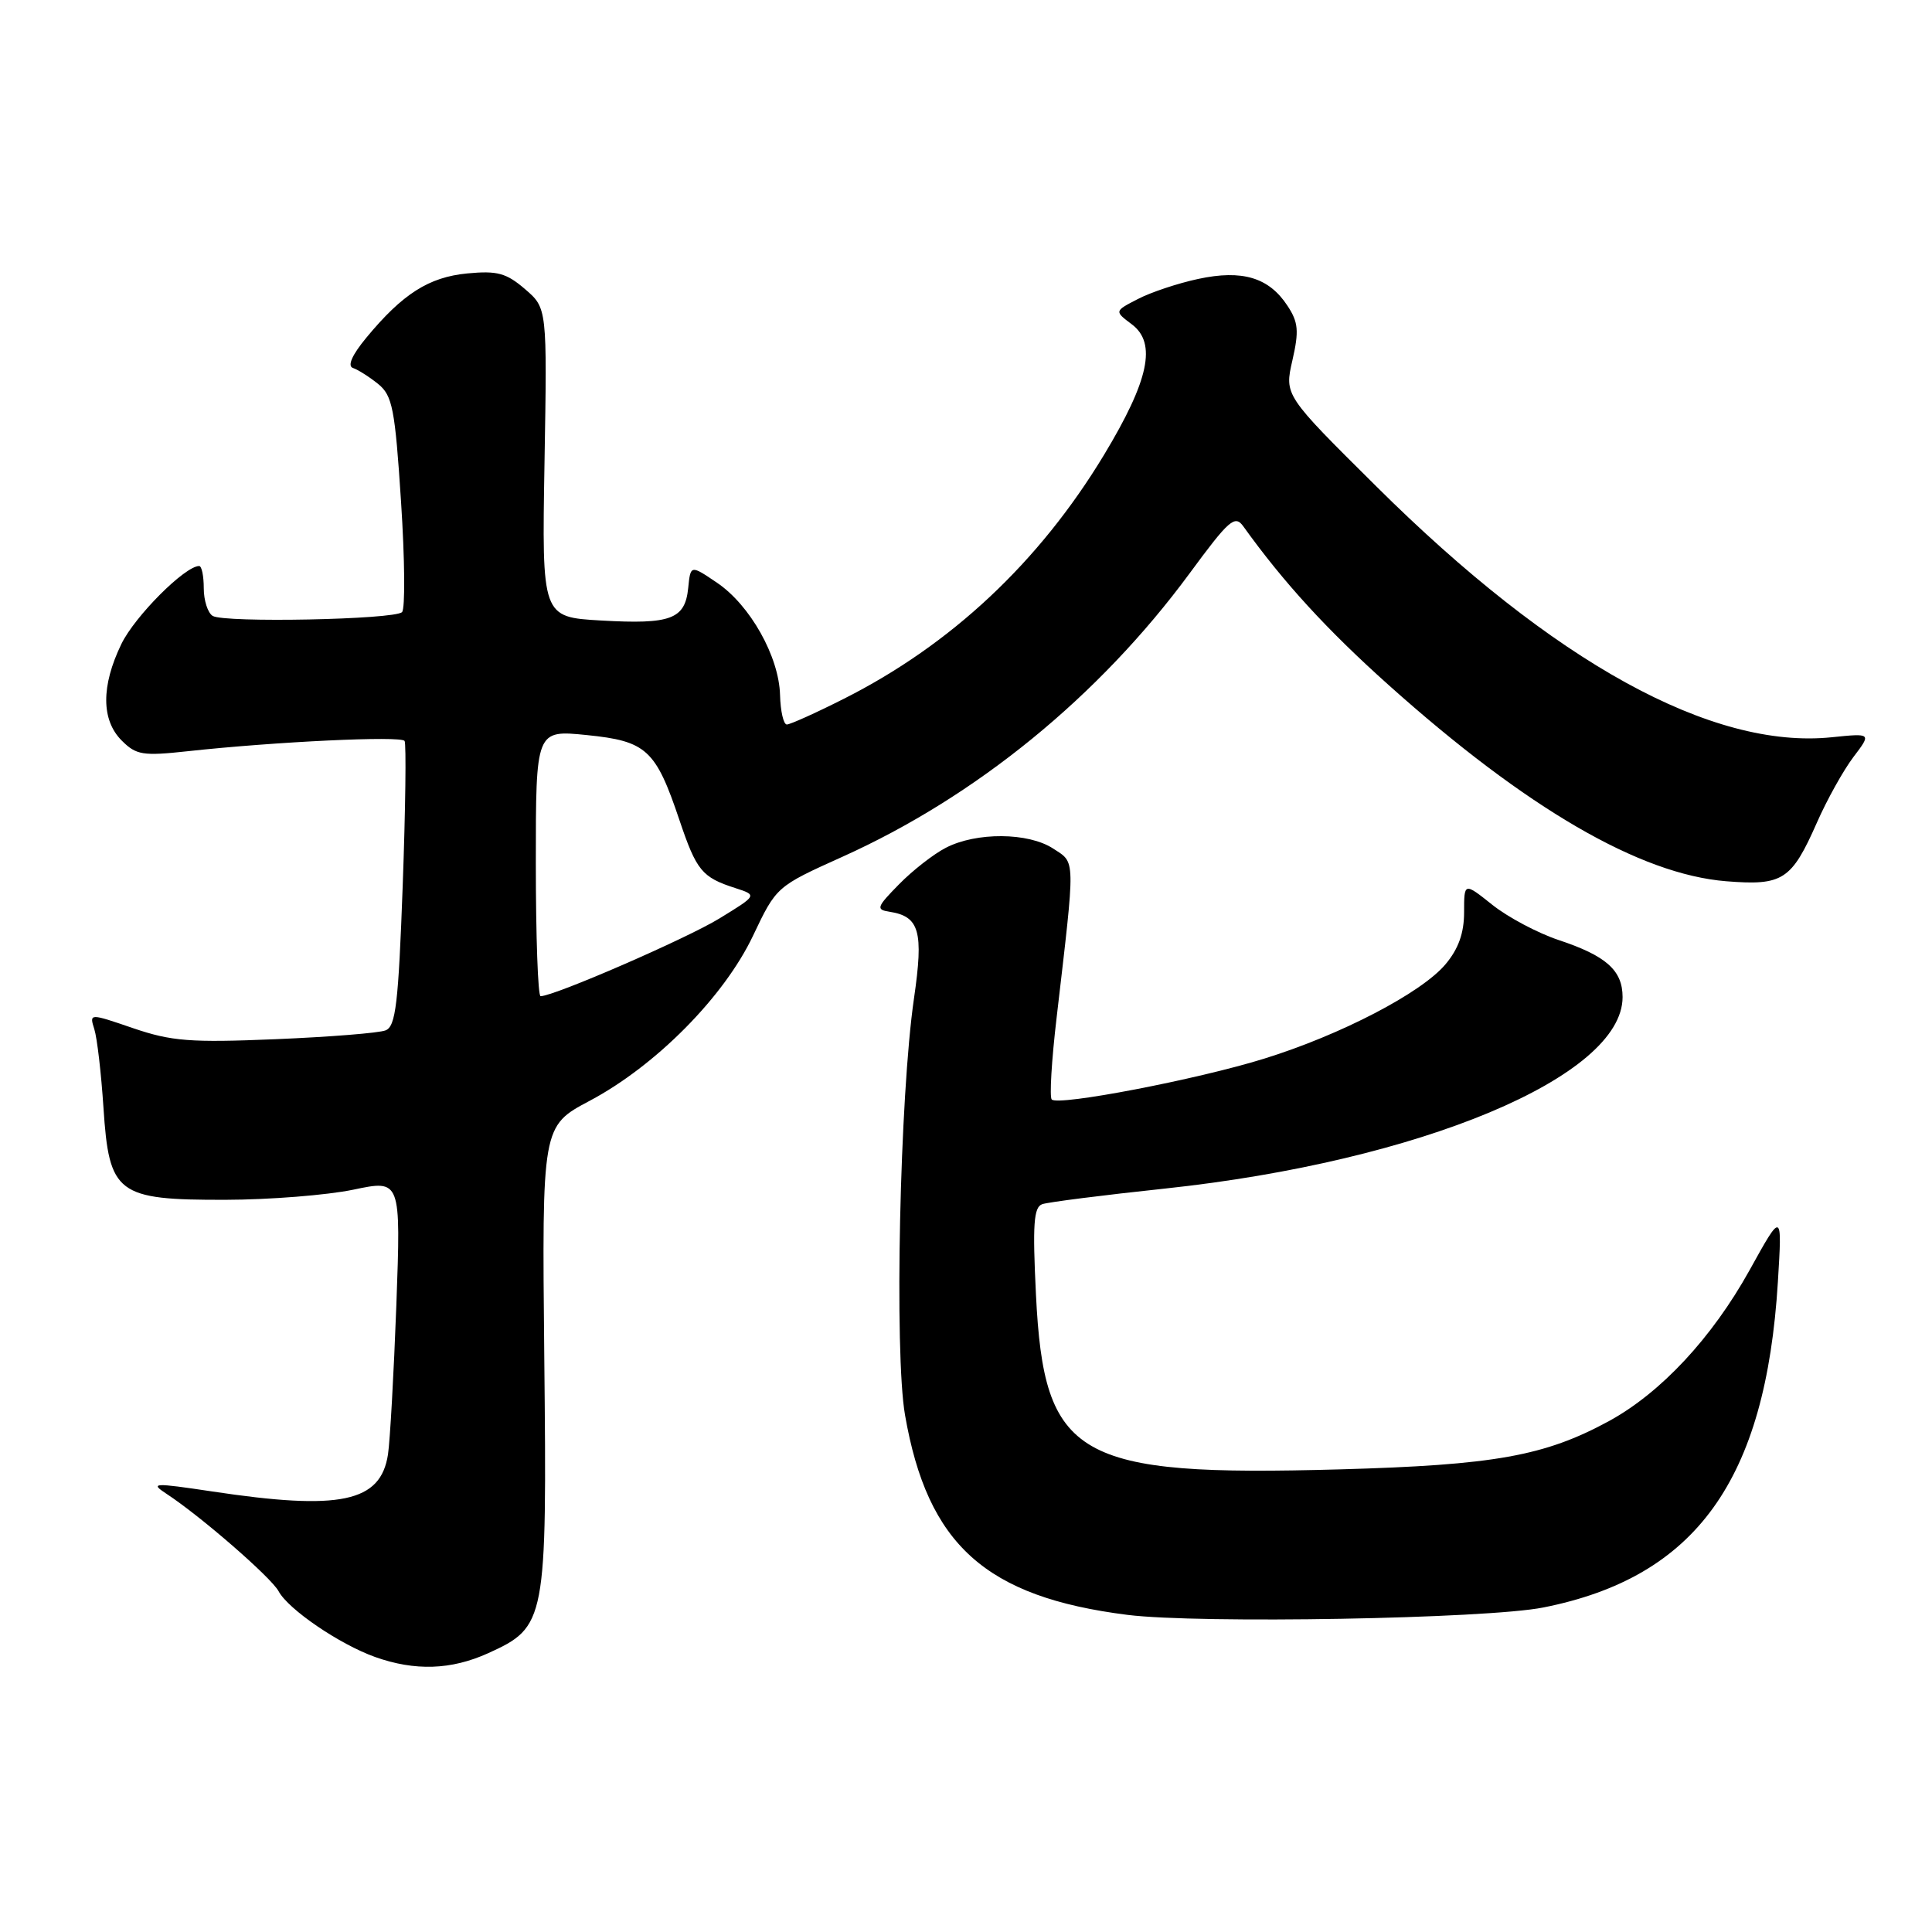 <?xml version="1.0" encoding="UTF-8" standalone="no"?>
<!DOCTYPE svg PUBLIC "-//W3C//DTD SVG 1.1//EN" "http://www.w3.org/Graphics/SVG/1.1/DTD/svg11.dtd" >
<svg xmlns="http://www.w3.org/2000/svg" xmlns:xlink="http://www.w3.org/1999/xlink" version="1.1" viewBox="0 0 256 256">
 <g >
 <path fill="currentColor"
d=" M 64.68 219.06 C 72.36 215.57 72.48 214.90 72.12 179.86 C 71.81 149.22 71.81 149.22 78.14 145.86 C 86.90 141.21 95.94 132.08 99.78 123.99 C 102.88 117.47 102.88 117.47 111.62 113.53 C 129.35 105.55 145.62 92.27 157.61 76.00 C 162.87 68.85 163.63 68.19 164.75 69.75 C 170.08 77.18 175.85 83.48 184.00 90.77 C 202.27 107.12 217.29 115.85 228.73 116.77 C 236.24 117.37 237.38 116.63 240.75 109.00 C 242.08 105.97 244.26 102.07 245.58 100.32 C 247.99 97.15 247.99 97.15 242.72 97.69 C 226.83 99.33 205.86 87.78 182.35 64.43 C 170.19 52.37 170.19 52.37 171.25 47.75 C 172.14 43.86 172.04 42.70 170.60 40.52 C 168.15 36.77 164.61 35.70 158.77 36.96 C 156.09 37.53 152.49 38.73 150.78 39.62 C 147.65 41.23 147.65 41.23 149.98 42.98 C 153.29 45.48 152.25 50.39 146.29 60.27 C 137.70 74.49 126.02 85.44 111.78 92.61 C 108.08 94.48 104.69 96.00 104.26 96.00 C 103.82 96.00 103.42 94.25 103.36 92.10 C 103.23 87.01 99.40 80.18 95.00 77.21 C 91.50 74.84 91.50 74.84 91.19 77.92 C 90.77 82.05 88.90 82.75 79.65 82.22 C 71.80 81.77 71.80 81.77 72.15 61.30 C 72.50 40.83 72.50 40.83 69.57 38.31 C 67.09 36.18 65.90 35.85 61.92 36.23 C 56.82 36.72 53.34 38.94 48.53 44.76 C 46.64 47.05 46.00 48.50 46.77 48.76 C 47.43 48.98 48.93 49.93 50.11 50.88 C 52.00 52.42 52.34 54.14 53.14 66.48 C 53.64 74.11 53.70 80.69 53.27 81.11 C 52.26 82.10 29.70 82.55 28.18 81.61 C 27.53 81.21 27.00 79.56 27.00 77.94 C 27.00 76.32 26.73 75.00 26.39 75.00 C 24.51 75.00 17.86 81.66 16.08 85.34 C 13.39 90.90 13.41 95.41 16.13 98.13 C 18.05 100.05 18.92 100.19 24.88 99.54 C 36.55 98.27 53.18 97.48 53.61 98.18 C 53.84 98.55 53.73 107.19 53.36 117.38 C 52.79 133.00 52.44 136.00 51.09 136.53 C 50.22 136.88 43.65 137.40 36.50 137.70 C 25.22 138.17 22.73 137.97 17.67 136.25 C 11.83 134.25 11.83 134.25 12.50 136.38 C 12.87 137.54 13.41 142.22 13.71 146.78 C 14.46 158.22 15.50 159.01 29.88 158.98 C 35.72 158.97 43.34 158.36 46.81 157.64 C 53.12 156.31 53.12 156.31 52.52 172.91 C 52.18 182.03 51.68 190.95 51.41 192.72 C 50.44 199.06 45.10 200.19 28.08 197.62 C 20.33 196.46 19.84 196.48 22.05 197.93 C 26.59 200.90 35.94 209.03 36.91 210.84 C 38.20 213.25 44.98 217.87 49.70 219.56 C 54.99 221.44 59.78 221.28 64.68 219.06 Z  M 204.50 213.00 C 224.72 208.99 233.97 196.14 235.58 169.84 C 236.15 160.50 236.15 160.50 231.83 168.30 C 226.83 177.30 220.07 184.55 213.18 188.31 C 204.68 192.93 198.00 194.13 177.50 194.70 C 142.56 195.67 138.34 193.25 137.27 171.54 C 136.81 162.23 136.97 159.96 138.10 159.56 C 138.87 159.29 146.19 158.36 154.38 157.49 C 188.18 153.88 215.00 142.66 215.00 132.12 C 215.00 128.58 212.84 126.65 206.50 124.55 C 203.75 123.63 199.81 121.54 197.75 119.90 C 194.00 116.91 194.00 116.91 194.00 120.88 C 194.00 123.64 193.25 125.74 191.53 127.78 C 188.34 131.57 177.66 137.13 167.50 140.28 C 158.66 143.03 140.24 146.57 139.36 145.69 C 139.05 145.39 139.34 140.49 140.01 134.82 C 142.52 113.30 142.54 114.40 139.55 112.44 C 136.27 110.29 129.36 110.24 125.32 112.34 C 123.70 113.17 120.91 115.35 119.12 117.18 C 116.16 120.19 116.04 120.53 117.86 120.81 C 121.84 121.43 122.40 123.40 121.11 132.28 C 119.22 145.20 118.49 179.27 119.92 187.50 C 122.91 204.70 130.60 211.61 149.40 213.98 C 158.90 215.17 196.97 214.50 204.50 213.00 Z  M 71.00 114.36 C 71.00 96.72 71.00 96.72 77.75 97.40 C 85.67 98.20 86.88 99.31 90.03 108.67 C 92.29 115.37 93.01 116.25 97.42 117.67 C 100.35 118.62 100.35 118.62 95.36 121.68 C 91.06 124.33 73.42 132.00 71.63 132.00 C 71.28 132.00 71.00 124.06 71.00 114.36 Z "/>
</g>
</svg>